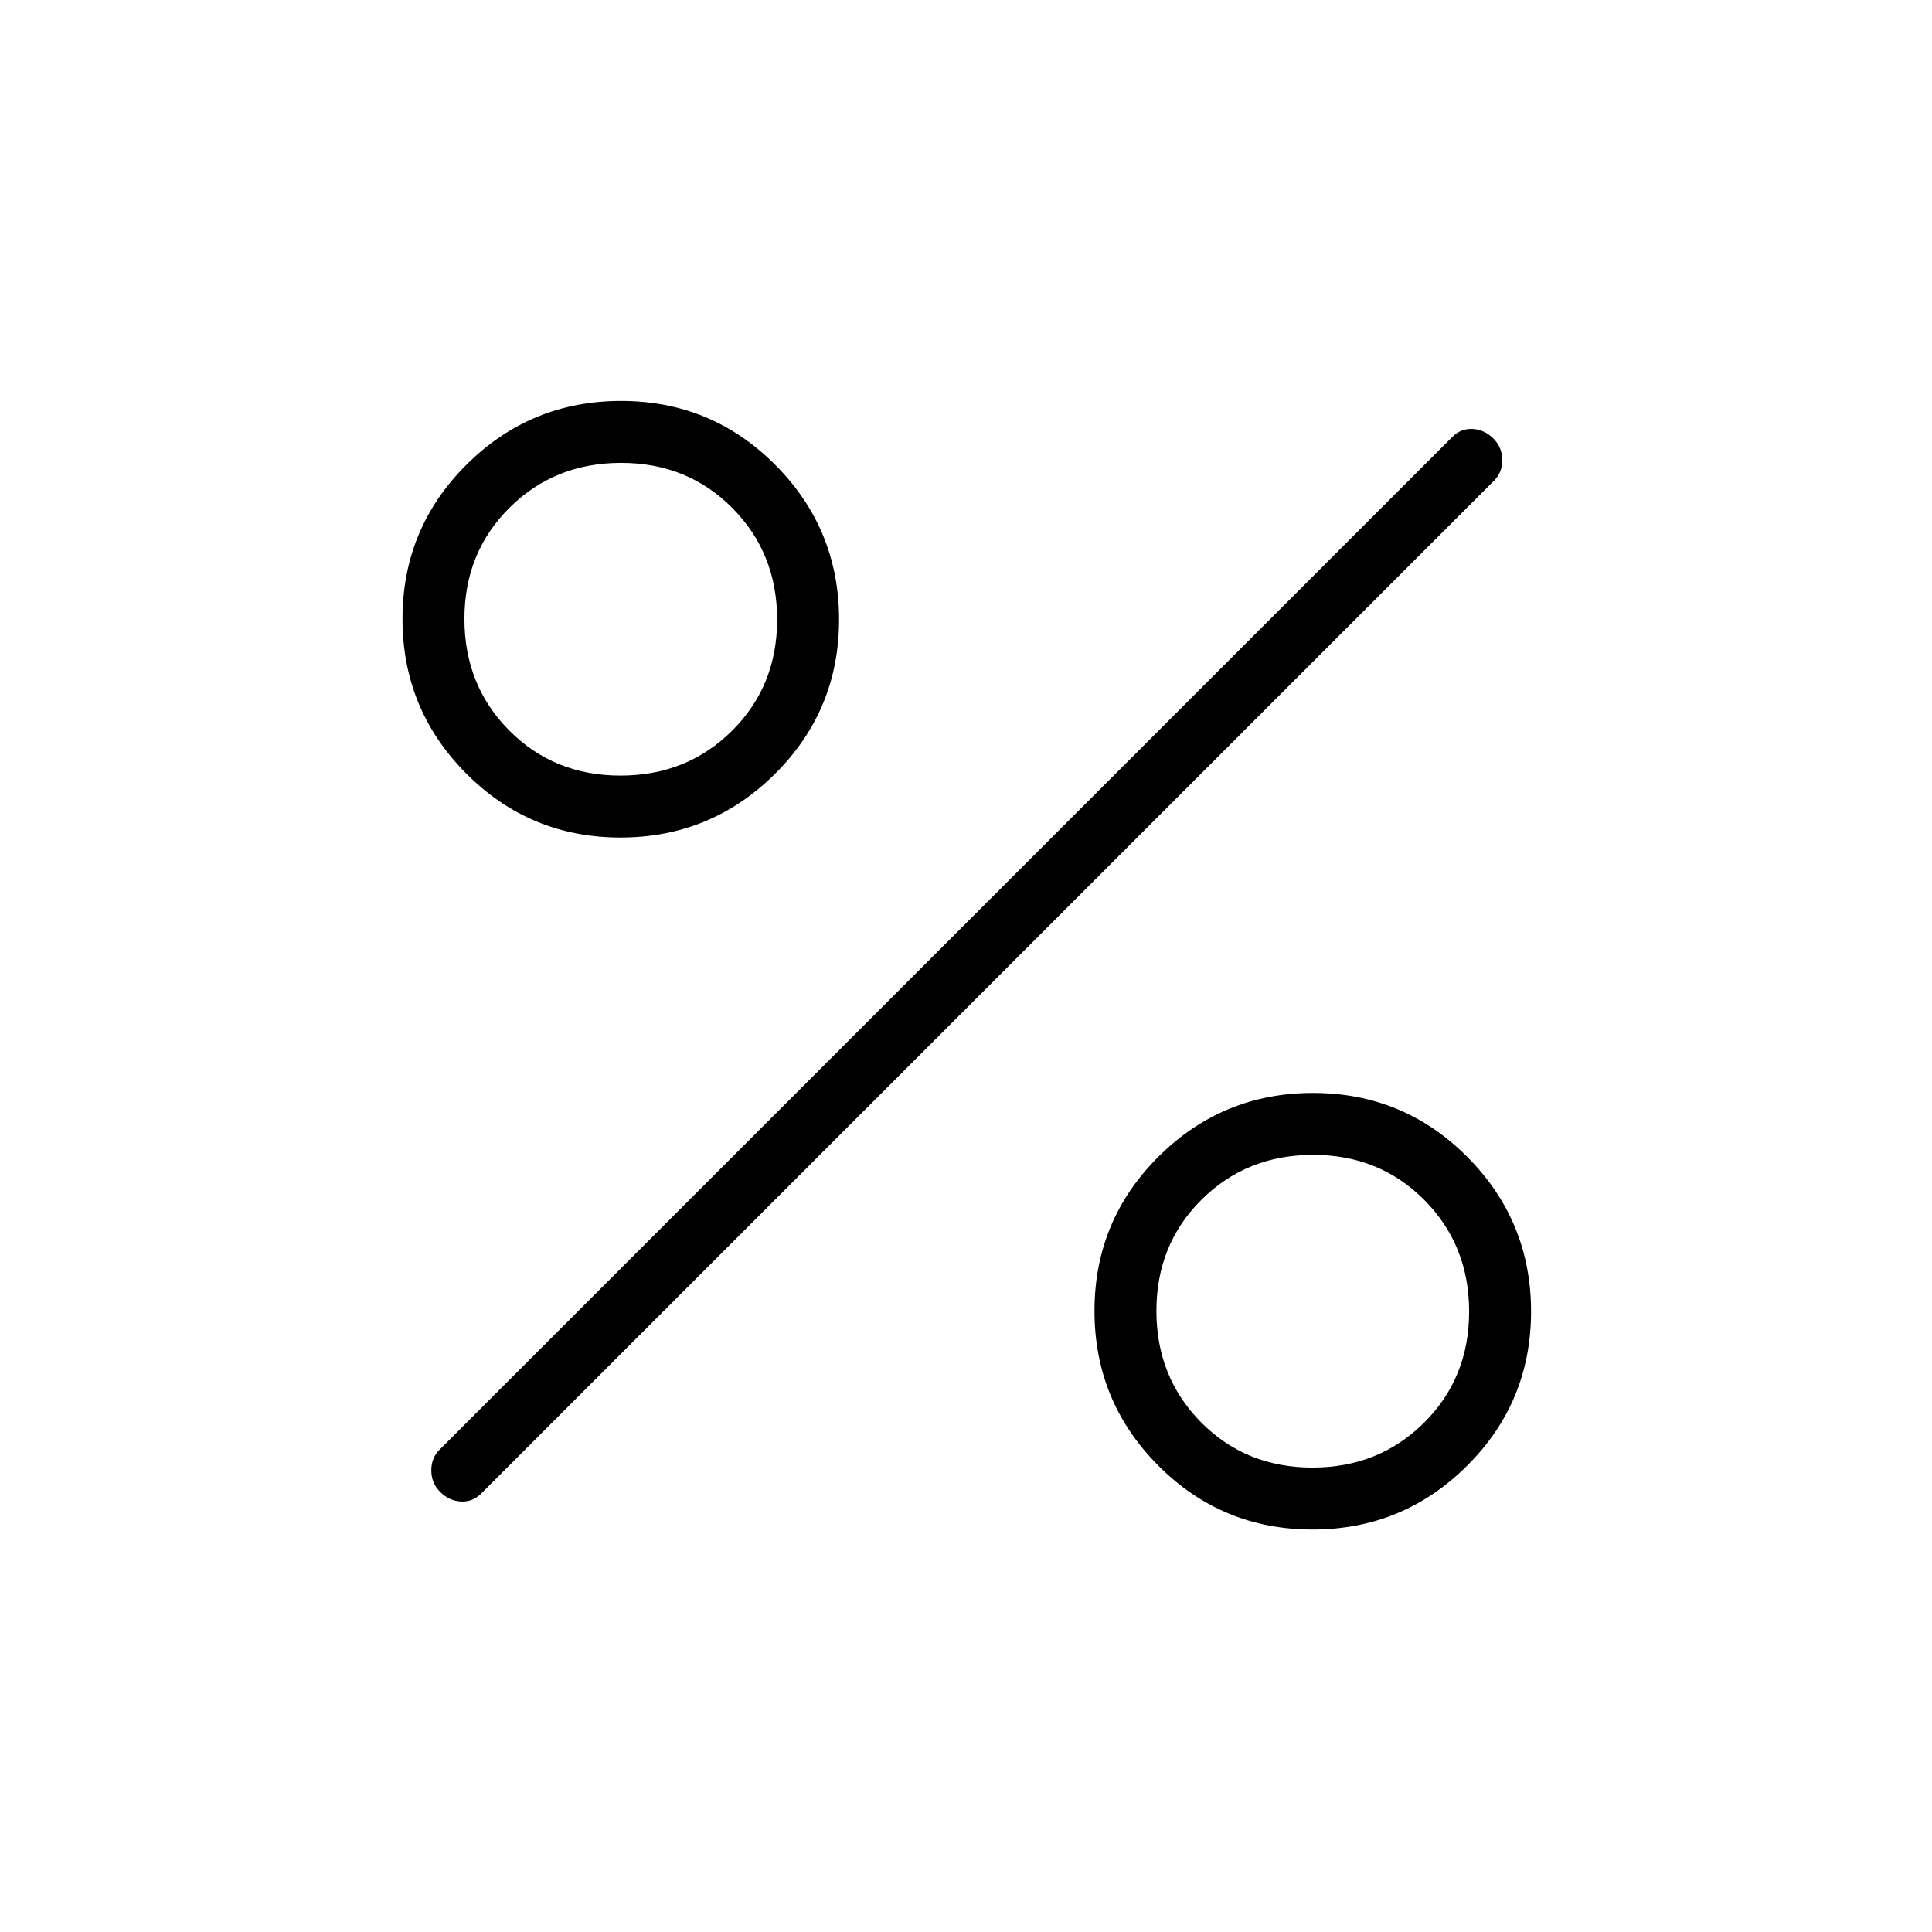 <svg xmlns="http://www.w3.org/2000/svg" width="48" height="48" viewBox="0 -960 960 960"><path d="M308.306-543.846q-44.998 0-76.652-31.809Q200-607.465 200-652.463q0-44.999 31.809-76.653 31.809-31.653 76.808-31.653 44.998 0 76.652 31.809 31.654 31.809 31.654 76.808 0 44.998-31.809 76.652-31.809 31.654-76.808 31.654Zm-.007-30.77q33.009 0 55.432-22.26 22.423-22.26 22.423-55.269t-22.261-55.432Q341.633-730 308.624-730t-55.432 22.26q-22.423 22.26-22.423 55.269t22.26 55.432q22.261 22.423 55.27 22.423ZM652.152-200q-44.998 0-76.652-31.809-31.654-31.809-31.654-76.808 0-44.998 31.809-76.652 31.81-31.654 76.808-31.654 44.999 0 76.653 31.809 31.653 31.809 31.653 76.808 0 44.998-31.809 76.652Q697.151-200 652.152-200Zm-.007-30.769q33.009 0 55.432-22.26Q730-275.29 730-308.299t-22.26-55.432q-22.26-22.423-55.269-22.423t-55.432 22.261q-22.423 22.26-22.423 55.269t22.26 55.432q22.26 22.423 55.269 22.423Zm-433.453 12.077q-4.385-4.385-4.385-10.744t4.385-10.487l502.923-502.923q4.385-4.385 10.231-4 5.847.384 10.231 4.769 4.385 4.384 4.385 10.744 0 6.359-4.385 10.487L239.154-217.923q-4.385 4.385-10.231 4-5.846-.384-10.231-4.769Z"/></svg>